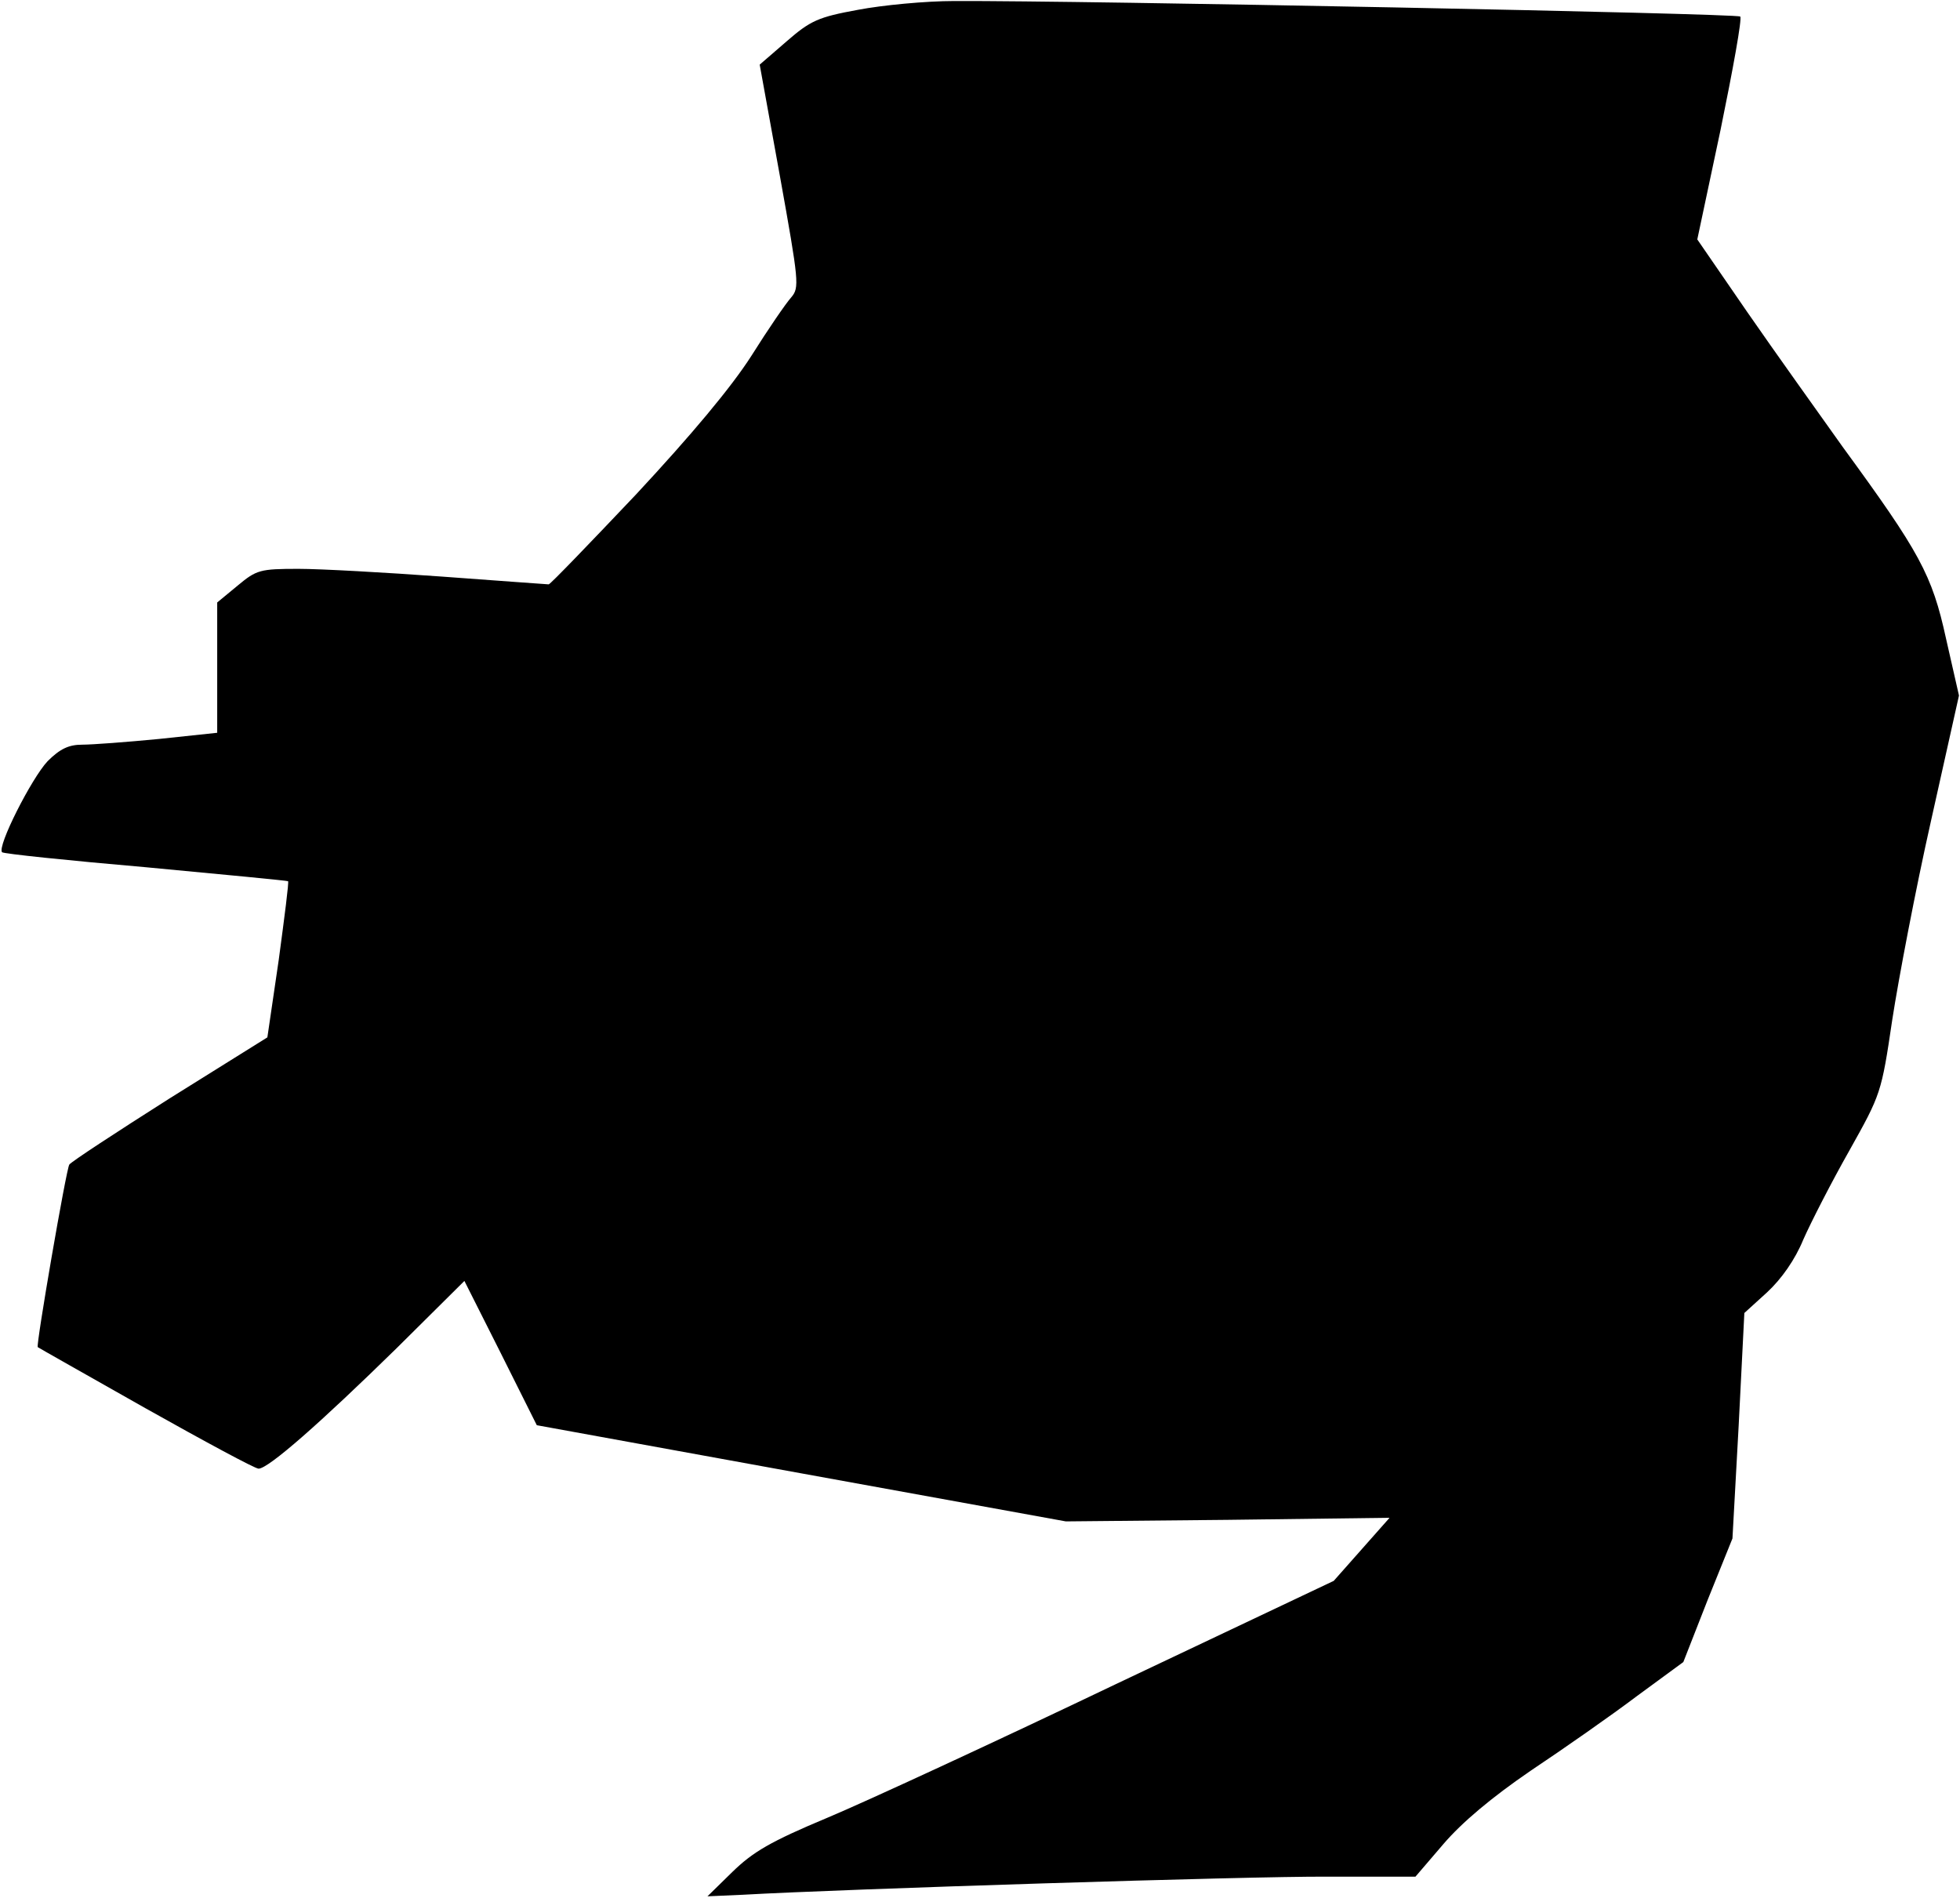 <?xml version="1.0" standalone="no"?>
<!DOCTYPE svg PUBLIC "-//W3C//DTD SVG 20010904//EN"
 "http://www.w3.org/TR/2001/REC-SVG-20010904/DTD/svg10.dtd">
<svg version="1.0" xmlns="http://www.w3.org/2000/svg"
 width="379pt" height="367pt" viewBox="0 0 379 367"
 preserveAspectRatio="xMidYMid meet">
<g transform="translate(0,367) scale(0.1,-0.1)"
fill="#000000" stroke="none">
<path fill="#000000" stroke="none" d="M1659 3651 c-77 -14 -92 -21 -138 -61
l-52 -45 39 -215 c37 -206 38 -216 22 -235 -10 -11 -45 -62 -77 -113 -39 -61
-116 -153 -223 -268 -90 -95 -166 -174 -169 -174 -3 0 -96 7 -206 15 -110 8
-235 15 -278 15 -74 0 -81 -2 -117 -32 l-40 -33 0 -126 0 -126 -113 -12 c-62
-6 -129 -11 -148 -11 -26 0 -43 -8 -67 -32 -31 -33 -98 -165 -88 -176 3 -3
128 -16 278 -29 150 -14 274 -26 275 -27 2 -1 -7 -70 -18 -152 l-22 -150 -189
-118 c-104 -66 -191 -123 -194 -128 -6 -9 -65 -351 -61 -353 1 -1 95 -54 208
-118 114 -64 212 -117 219 -117 19 0 120 89 267 233 l131 130 70 -139 70 -140
511 -93 512 -93 313 3 313 4 -54 -61 -54 -61 -422 -200 c-232 -111 -483 -227
-557 -258 -110 -46 -144 -66 -184 -105 l-48 -47 68 3 c193 11 981 36 1130 35
l171 0 54 63 c36 42 93 90 169 142 63 42 156 107 205 144 l90 66 47 120 48
119 12 218 11 218 44 40 c28 26 54 63 70 102 15 34 55 112 89 172 61 109 62
111 83 253 12 78 45 252 75 385 l54 242 -25 110 c-27 124 -51 167 -200 371
-47 66 -130 182 -184 260 l-97 141 45 212 c24 117 42 216 38 219 -6 6 -1270
31 -1520 30 -55 0 -139 -8 -186 -17z"/>
</g>
</svg>
